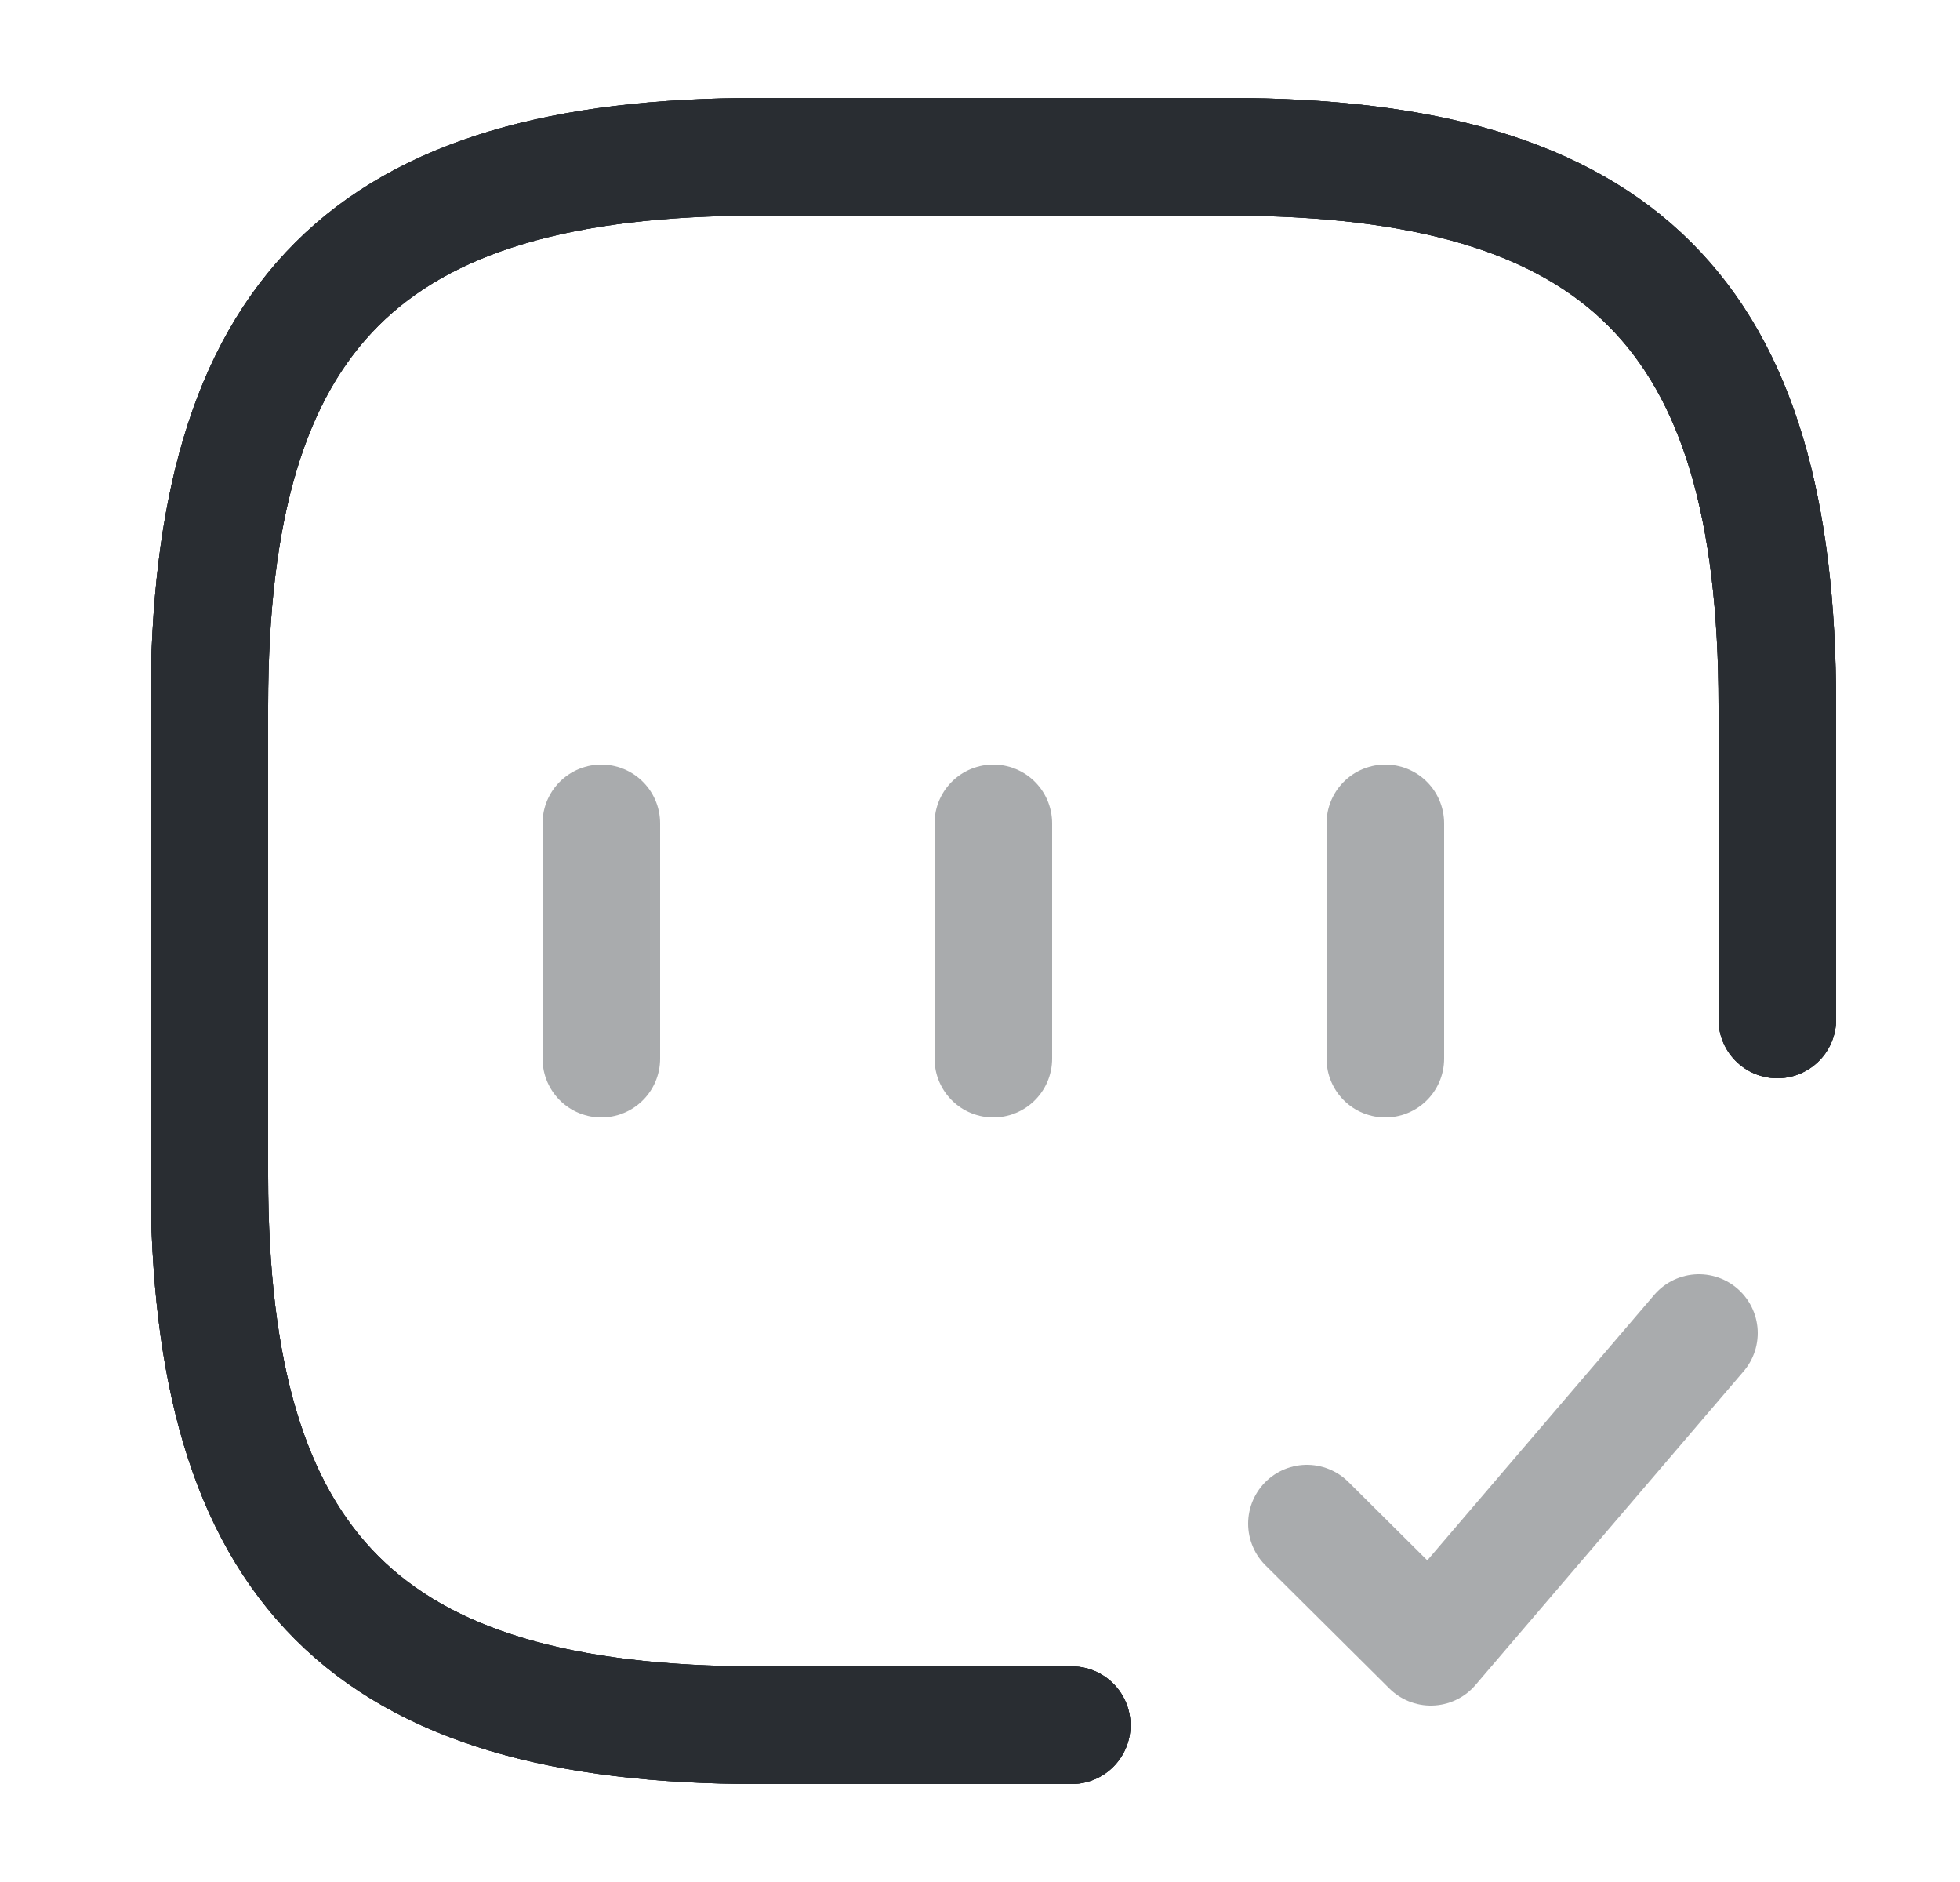 <svg width="25" height="24" viewBox="0 0 25 24" fill="none" xmlns="http://www.w3.org/2000/svg">
<path d="M22.67 13V9C22.67 4 20.67 2 15.67 2H9.67C4.67 2 2.67 4 2.67 9V15C2.67 20 4.67 22 9.67 22H13.67" stroke="#292D32" stroke-width="1.5" stroke-linecap="round" stroke-linejoin="round"/>
<path d="M22.67 13V9C22.67 4 20.67 2 15.67 2H9.67C4.67 2 2.67 4 2.67 9V15C2.67 20 4.67 22 9.67 22H13.67" stroke="#292D32" stroke-width="1.5" stroke-linecap="round" stroke-linejoin="round"/>
<path d="M22.67 13V9C22.67 4 20.67 2 15.67 2H9.67C4.67 2 2.67 4 2.67 9V15C2.67 20 4.67 22 9.67 22H13.67" stroke="#292D32" stroke-width="1.5" stroke-linecap="round" stroke-linejoin="round"/>
<path opacity="0.4" d="M16.67 19.43L18.25 21L21.67 17" stroke="#292D32" stroke-width="1.5" stroke-linecap="round" stroke-linejoin="round"/>
<path opacity="0.4" d="M7.67 10.5V13.5" stroke="#292D32" stroke-width="1.5" stroke-linecap="round" stroke-linejoin="round"/>
<path opacity="0.4" d="M12.67 10.5V13.5" stroke="#292D32" stroke-width="1.5" stroke-linecap="round" stroke-linejoin="round"/>
<path opacity="0.4" d="M17.67 10.5V13.5" stroke="#292D32" stroke-width="1.5" stroke-linecap="round" stroke-linejoin="round"/>
</svg>
